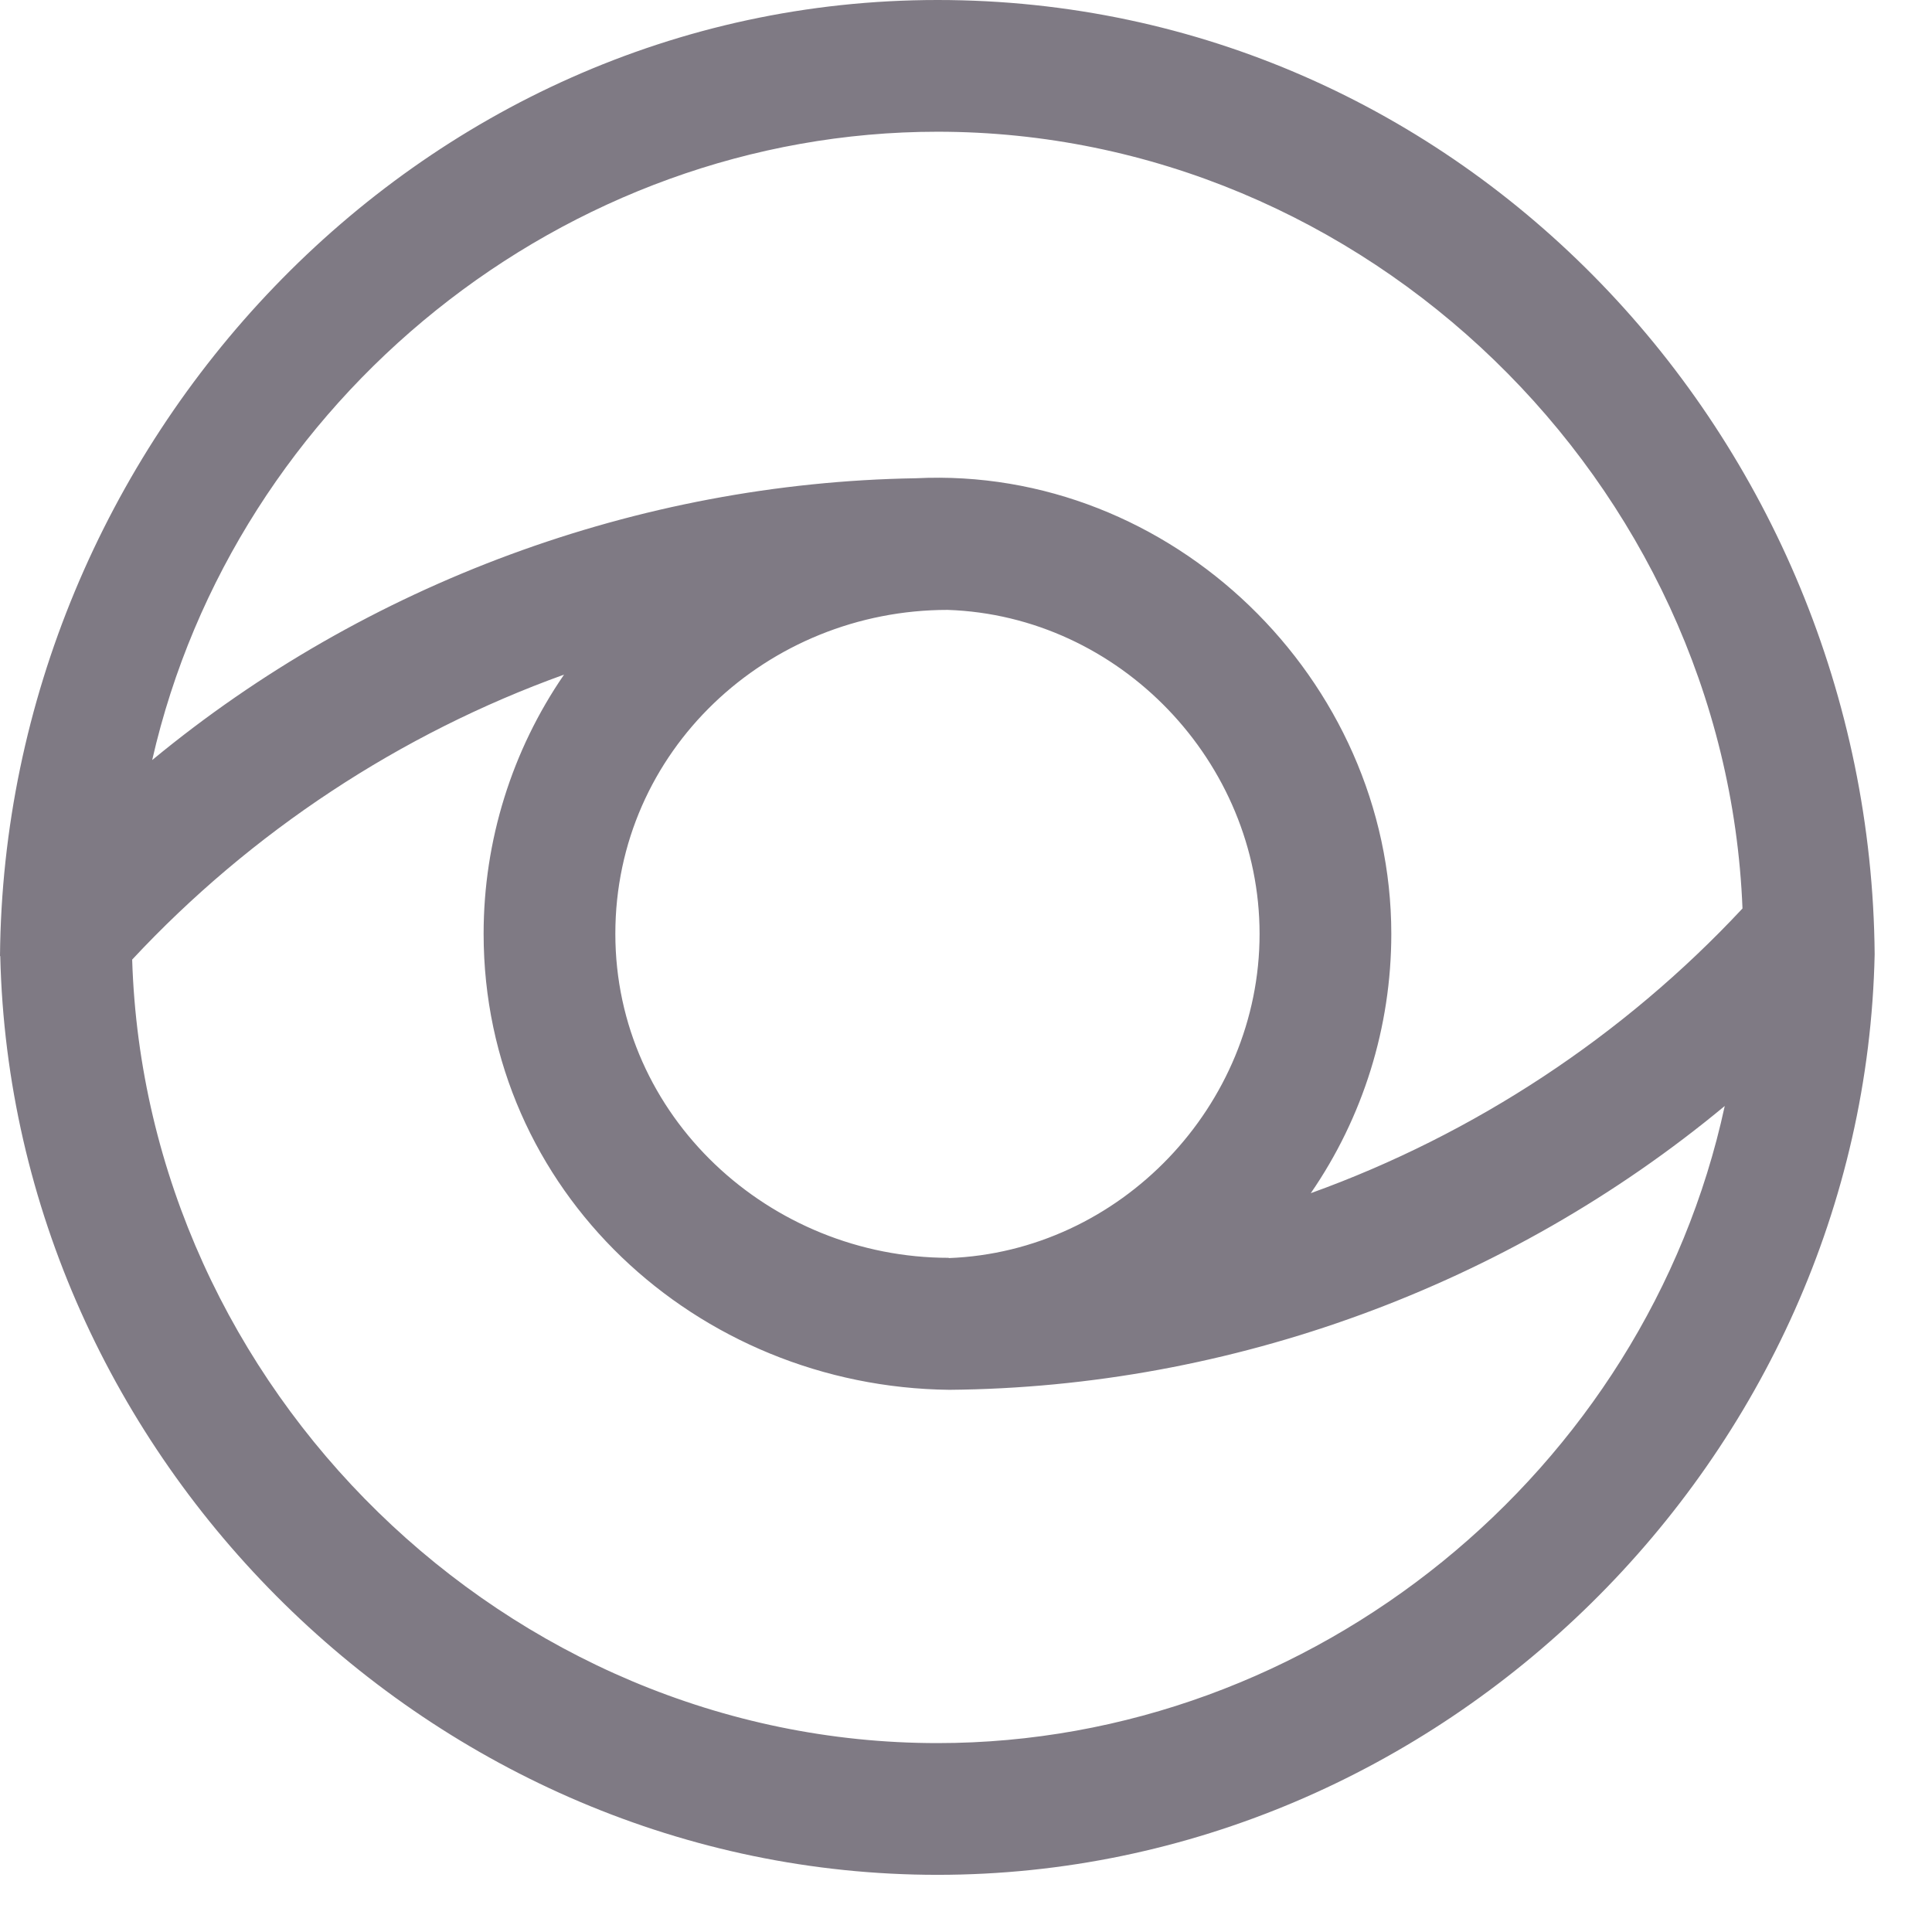 <svg width="22" height="22" viewBox="0 0 22 22" fill="none" xmlns="http://www.w3.org/2000/svg">
<path fill-rule="evenodd" clip-rule="evenodd" d="M10.676 1.5C6.434 1.5 2.672 4.536 1.733 8.655C4.168 6.643 7.267 5.497 10.428 5.446C13.343 5.301 15.843 7.736 15.843 10.635C15.843 11.696 15.52 12.725 14.926 13.587C16.789 12.916 18.486 11.798 19.842 10.345C19.65 5.486 15.55 1.5 10.676 1.5ZM10.676 0C4.725 0 0.049 5.077 0 10.885L0.003 10.889C0.136 16.61 4.94 21.349 10.675 21.349C16.418 21.349 21.226 16.596 21.347 10.866C21.297 4.989 16.647 0 10.676 0ZM1.505 10.927C1.657 15.816 5.771 19.849 10.675 19.849C14.954 19.849 18.739 16.759 19.64 12.594C17.172 14.642 14.019 15.799 10.81 15.826C7.935 15.794 5.507 13.564 5.507 10.633C5.507 9.572 5.83 8.544 6.423 7.682C4.559 8.353 2.861 9.472 1.505 10.927ZM7.007 10.633C7.007 12.716 8.77 14.323 10.803 14.323V14.326C12.759 14.253 14.343 12.589 14.343 10.635C14.343 8.678 12.752 7.011 10.791 6.945C8.74 6.945 7.007 8.548 7.007 10.633Z" fill="#7F7A84"/>
</svg>
